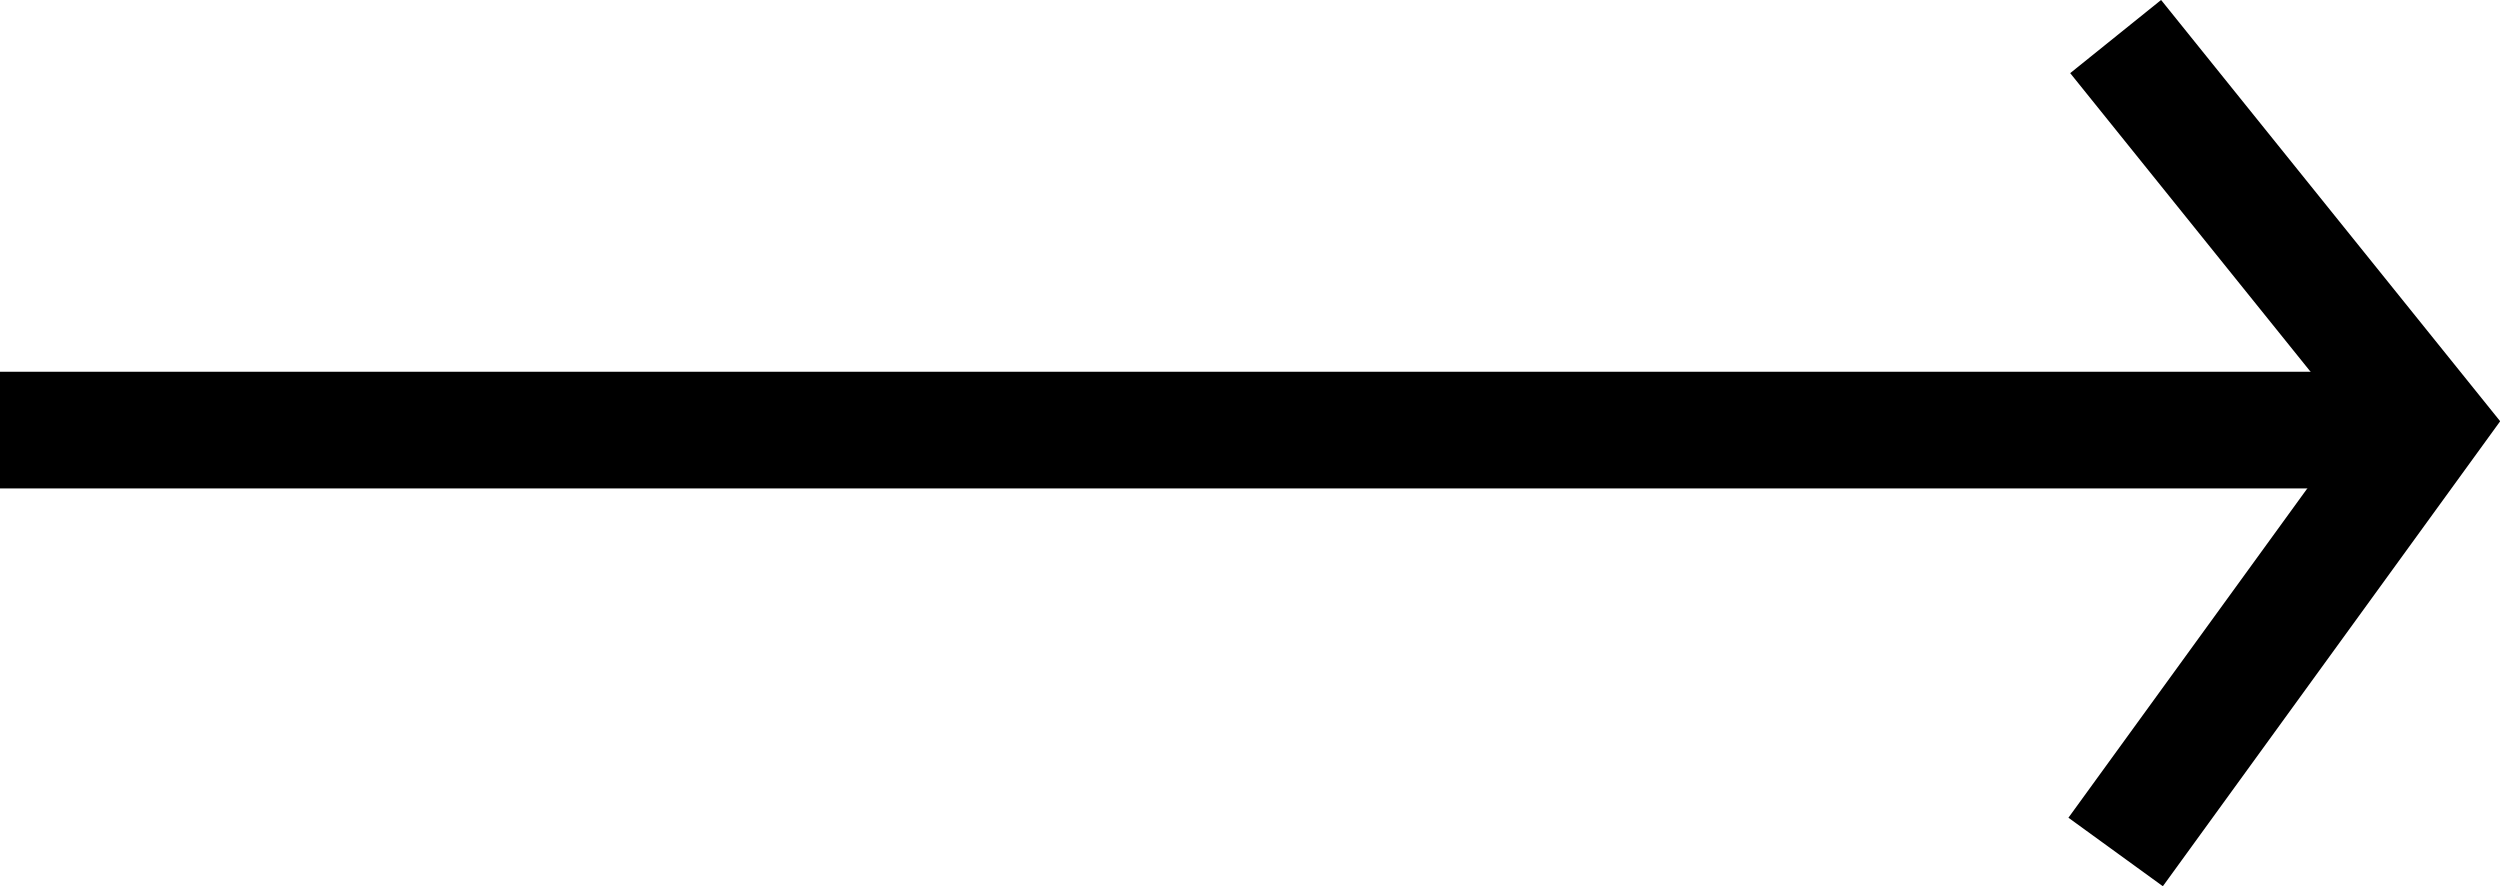 <svg xmlns="http://www.w3.org/2000/svg" width="64.283" height="22.787" viewBox="0 0 64.283 22.787">
  <g id="Grupo_8" data-name="Grupo 8" transform="translate(-565.5 -1744.027)">
    <line id="Linha_4" data-name="Linha 4" x2="62.441" transform="translate(565.5 1755.086)" fill="none" stroke="#000" stroke-width="3"/>
    <path id="Caminho_1" data-name="Caminho 1" d="M-8.04.881l8,9.939-8,11.028" transform="translate(627.94 1744.086)" fill="none" stroke="#000" stroke-width="3"/>
  </g>
</svg>

